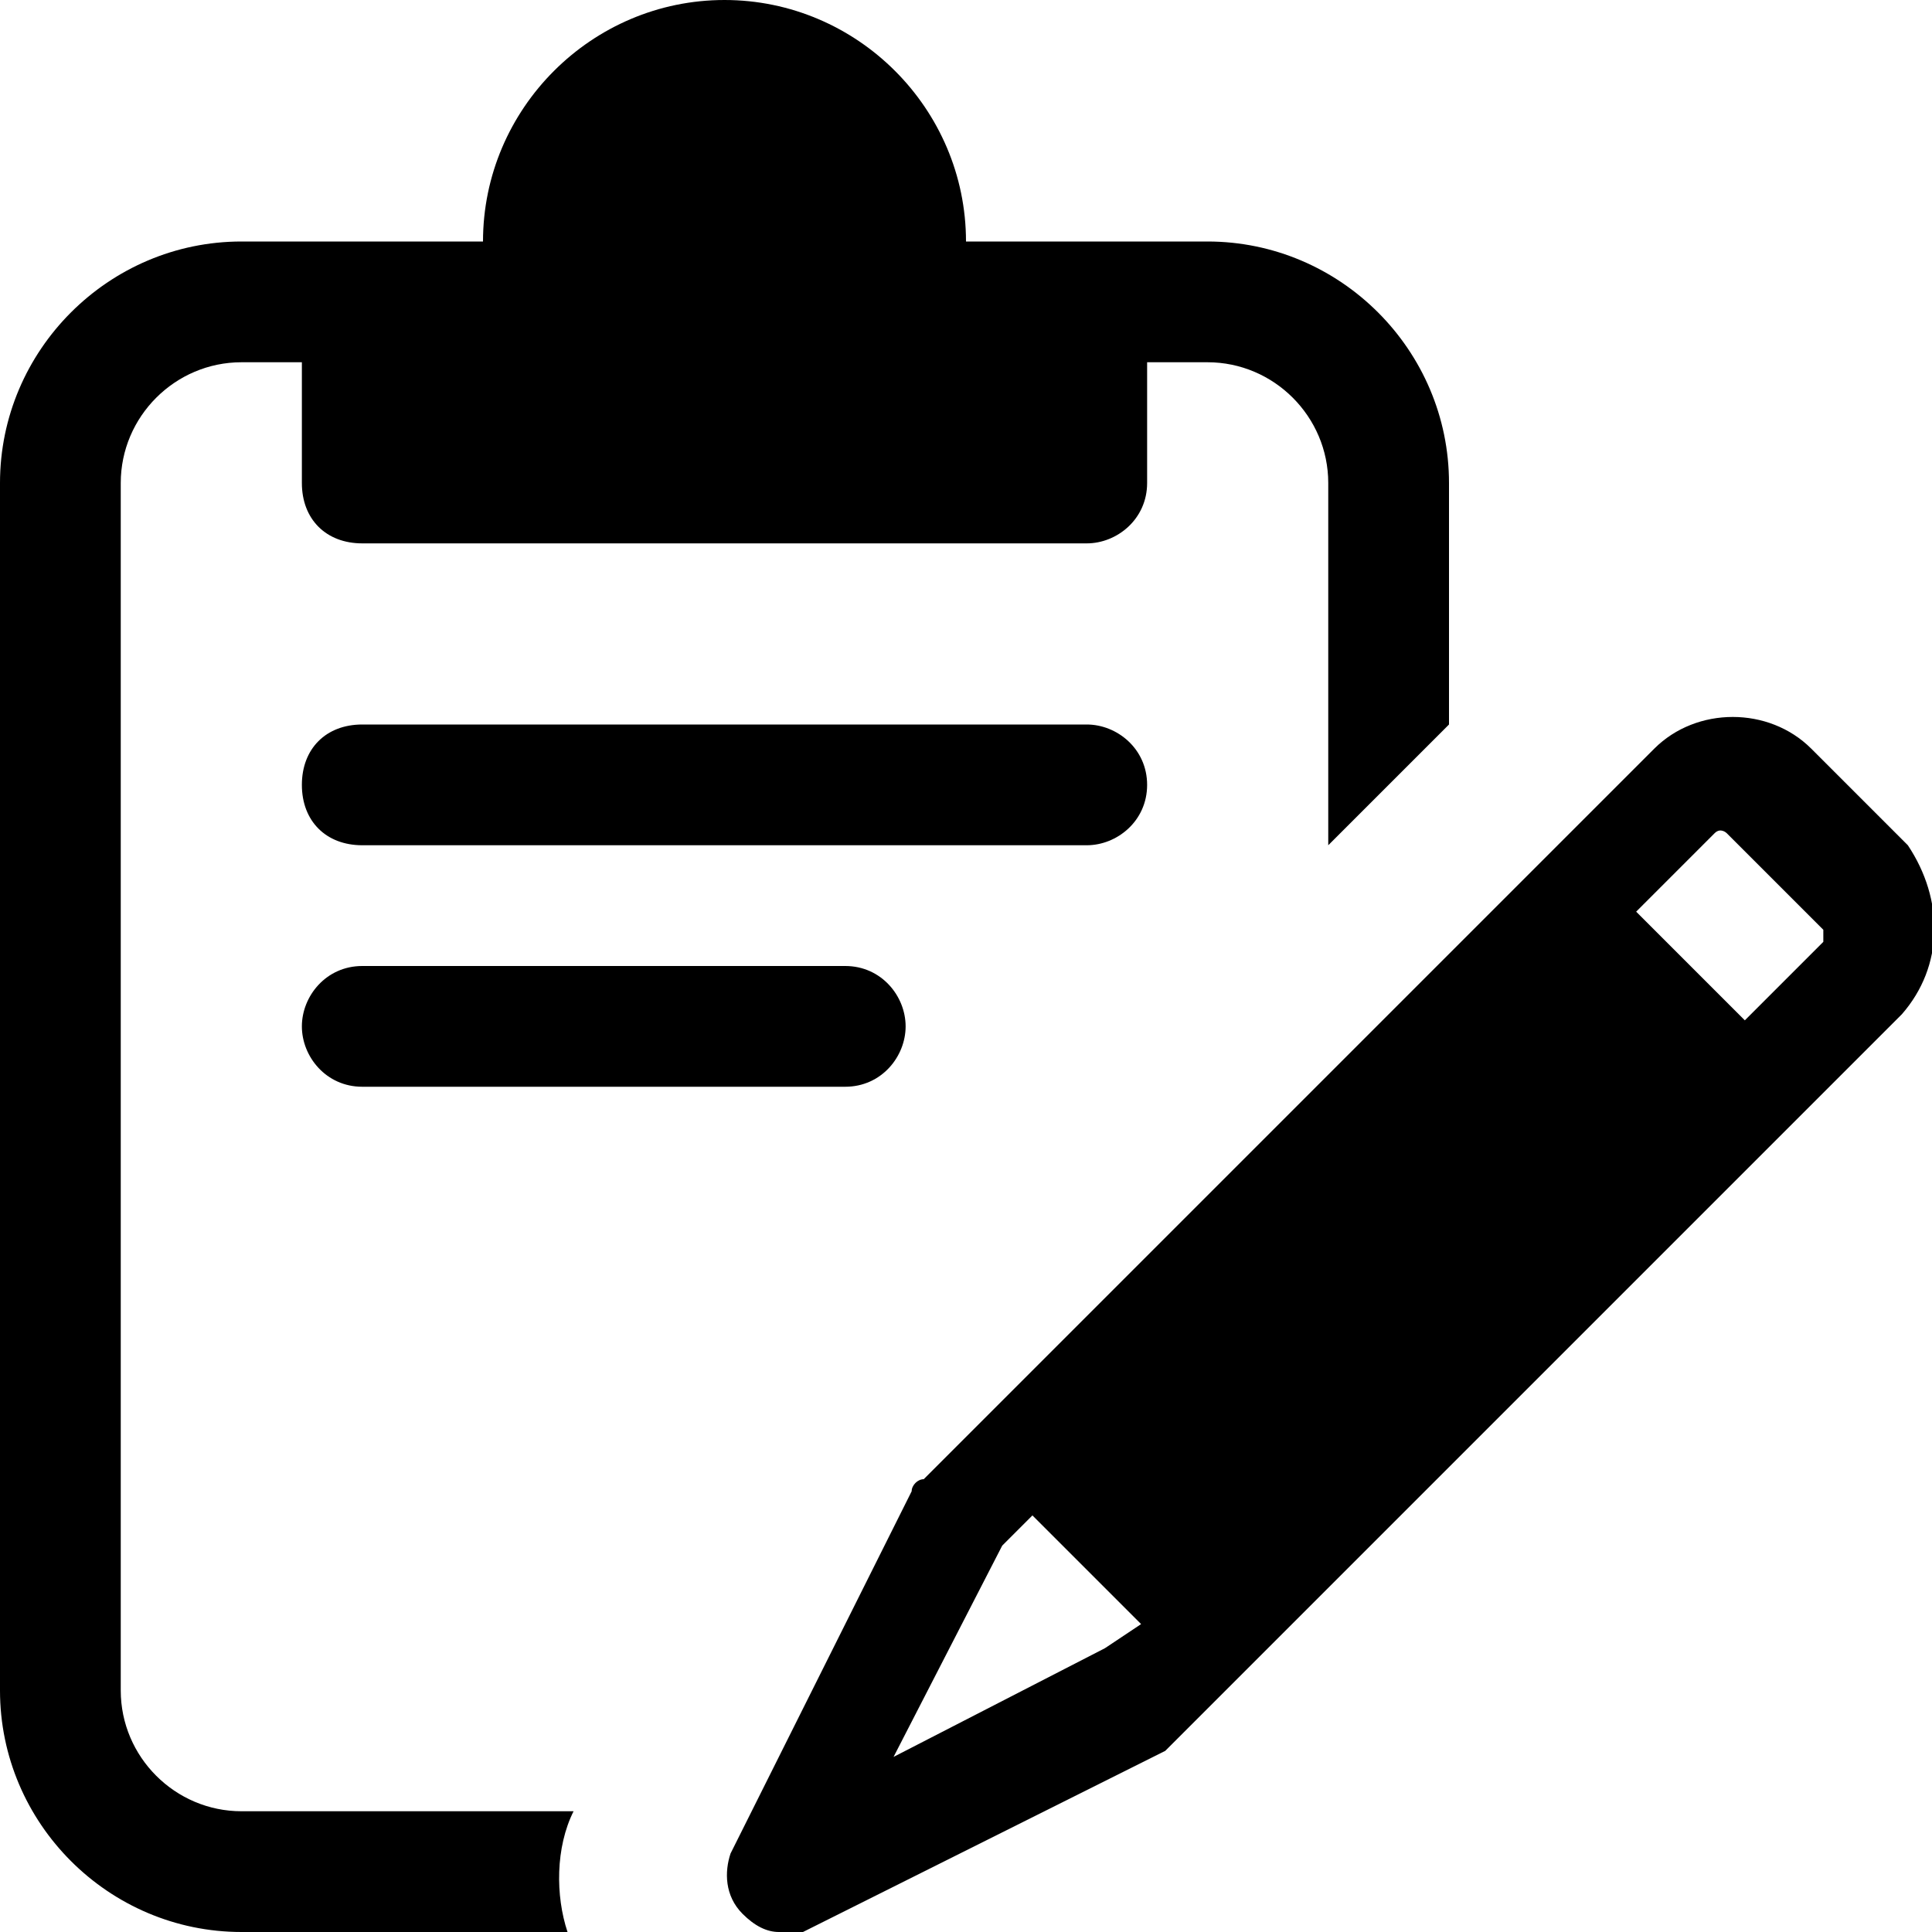 <?xml version="1.0" encoding="UTF-8"?><svg id="a" xmlns="http://www.w3.org/2000/svg" width="32" height="32" viewBox="0 0 32 32"><path d="M18,14H6c-.6,0-1-.4-1-1s.4-1,1-1h12c.5,0,1,.4,1,1s-.5,1-1,1ZM4,30c-1.1,0-2-.9-2-2V8c0-1.1,.9-2,2-2h1v2c0,.6,.4,1,1,1h12c.5,0,1-.4,1-1v-2h1c1.1,0,2,.9,2,2v6l2-2v-4c0-2.2-1.8-4-4-4h-4c0-2.2-1.8-4-4-4s-4,1.8-4,4H4C1.8,4,0,5.8,0,8V28c0,2.2,1.8,4,4,4h5.4c-.2-.6-.2-1.4,.1-2H4Zm2-14c-.6,0-1,.5-1,1s.4,1,1,1H14c.6,0,1-.5,1-1s-.4-1-1-1H6Zm25.5,.8l-12,12-.2,.2-6,3h-.4c-.2,0-.4-.1-.6-.3-.3-.3-.3-.7-.2-1l3-6c0-.1,.1-.2,.2-.2l8.8-8.8h0l.8-.8h0l2.5-2.5c.7-.7,1.9-.7,2.6,0l1.6,1.6c.6,.9,.6,2-.1,2.8h0Zm-12.6,10.1l-1.8-1.8-.5,.5-1.8,3.5,3.5-1.8,.6-.4Zm11.3-11.5l-1.6-1.6s-.1-.1-.2,0l-1.3,1.3,1.8,1.8,1.3-1.3v-.2h0Z"/></svg>